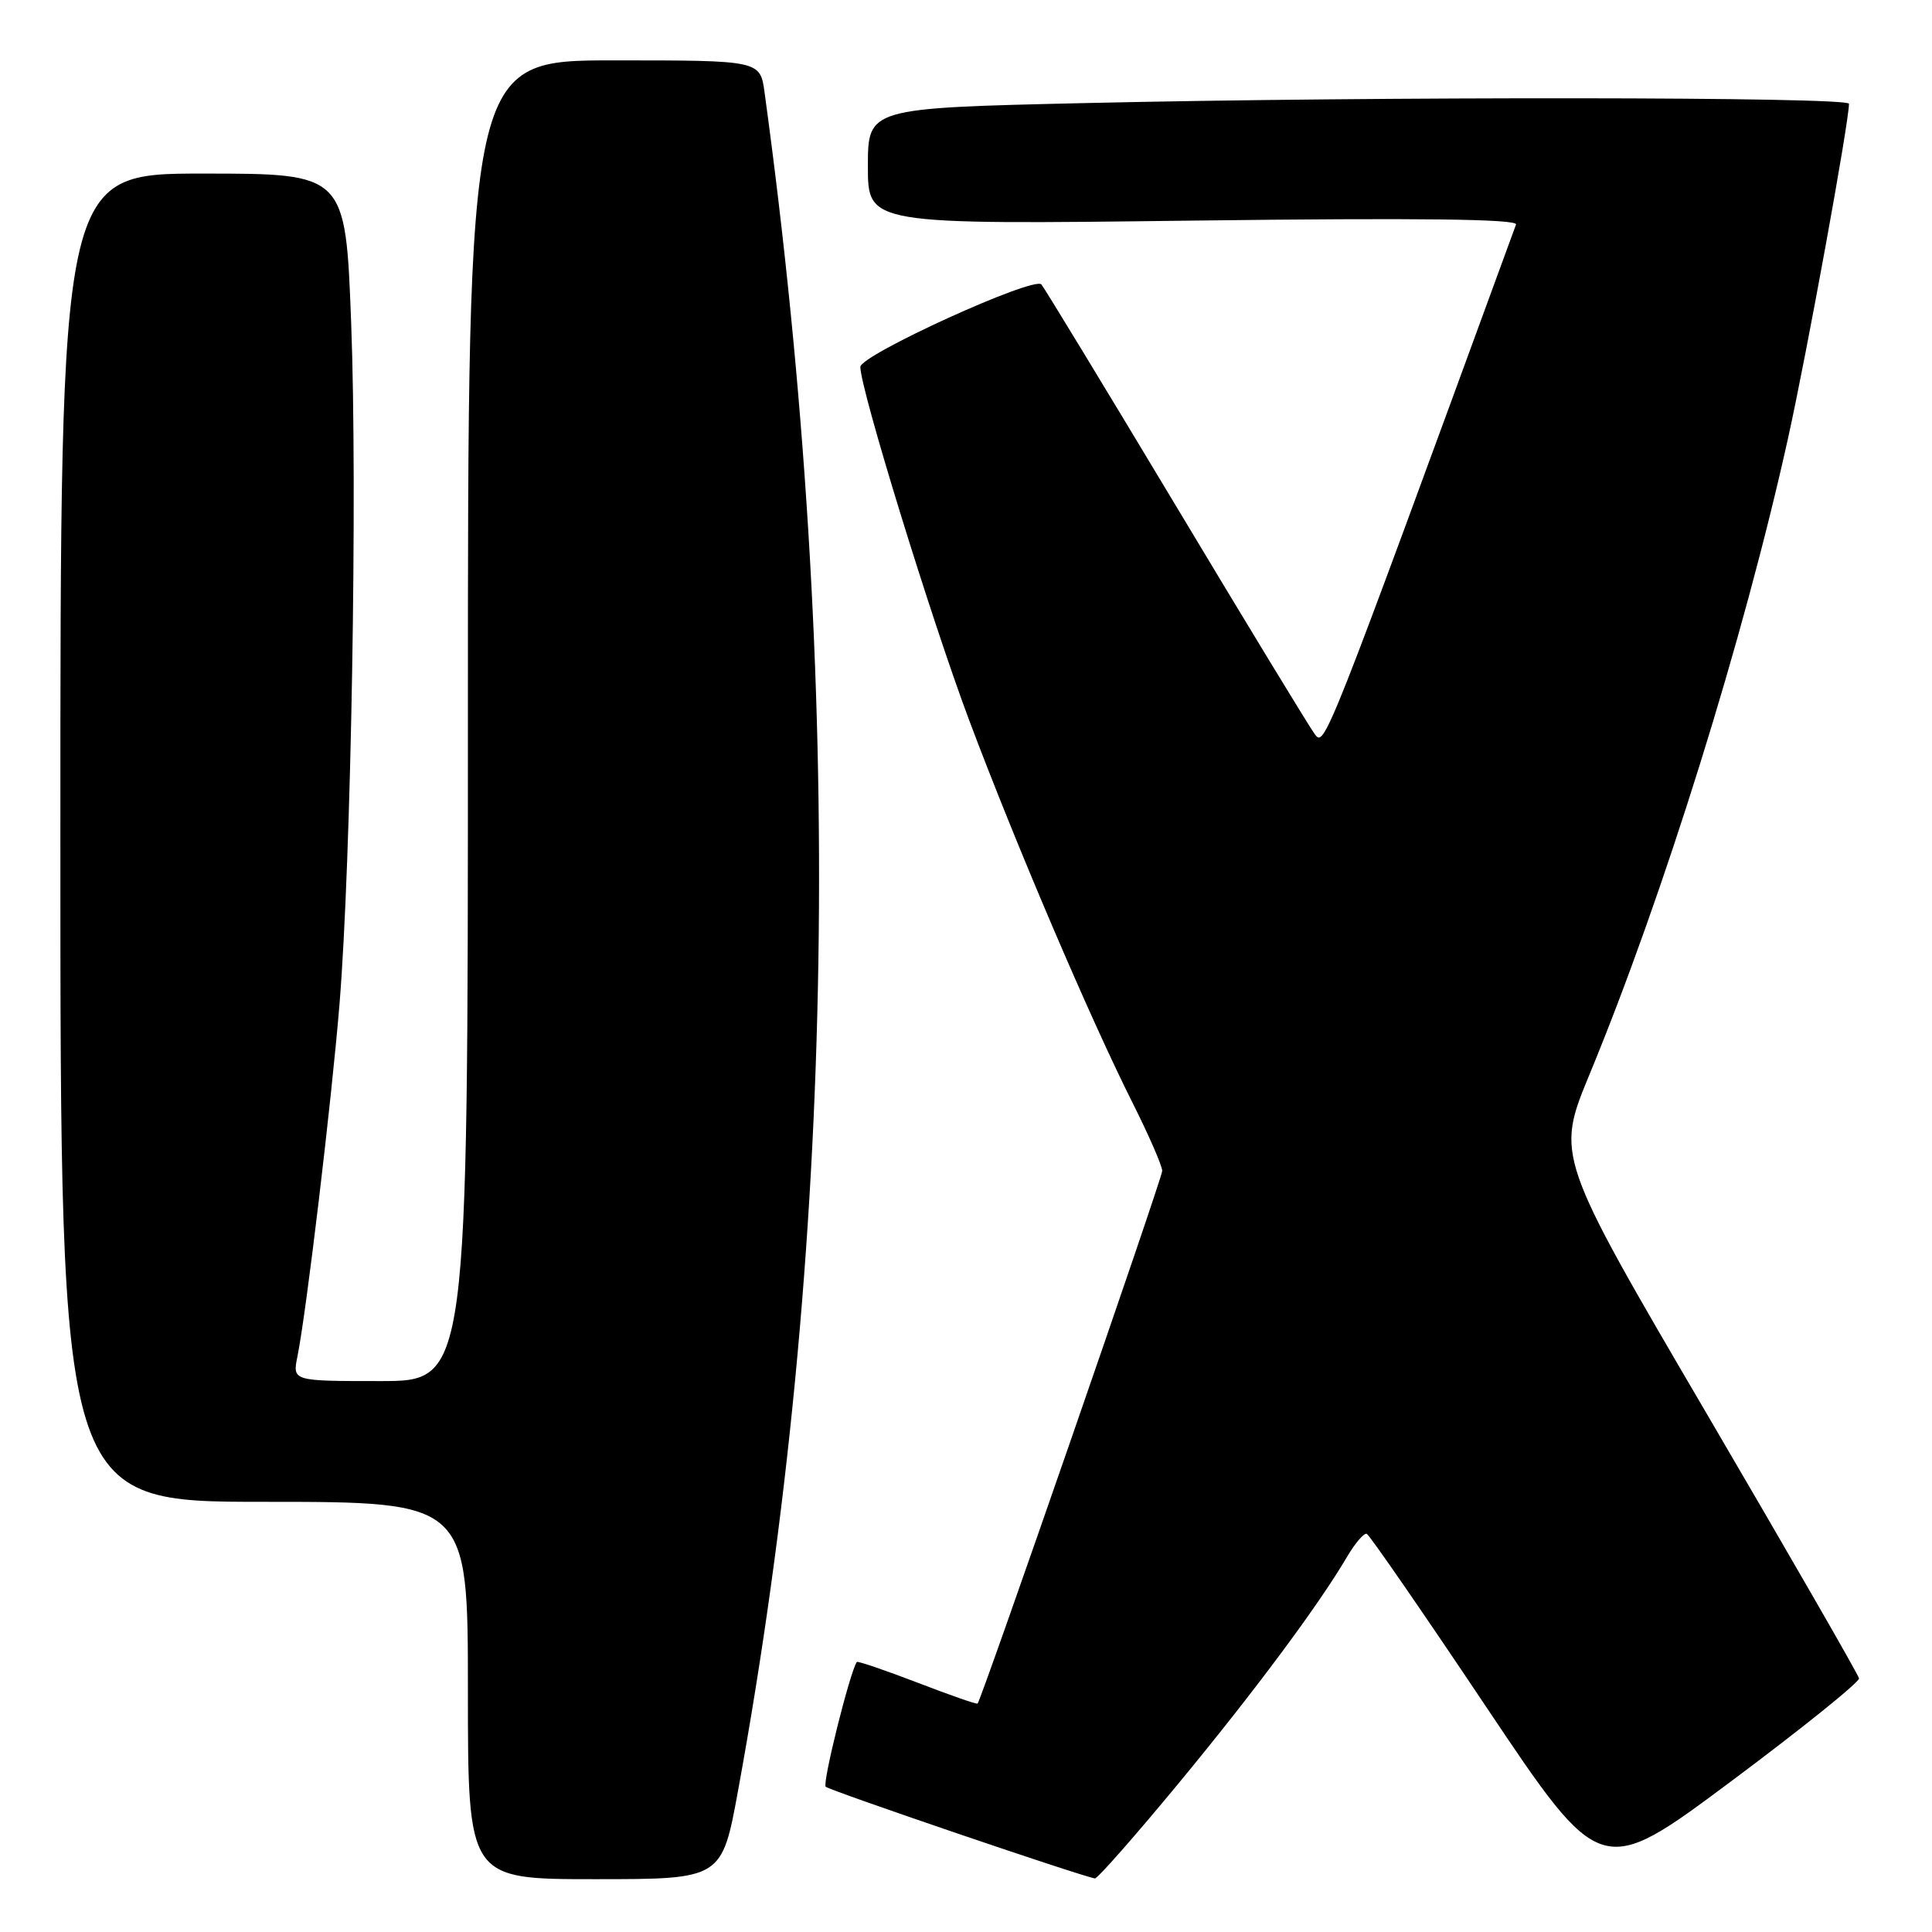 <?xml version="1.0" encoding="UTF-8" standalone="no"?>
<!DOCTYPE svg PUBLIC "-//W3C//DTD SVG 1.1//EN" "http://www.w3.org/Graphics/SVG/1.1/DTD/svg11.dtd" >
<svg xmlns="http://www.w3.org/2000/svg" xmlns:xlink="http://www.w3.org/1999/xlink" version="1.1" viewBox="0 0 256 256">
 <g >
 <path fill="currentColor"
d=" M 97.80 237.25 C 110.81 166.07 112.00 90.23 101.31 12.26 C 100.73 8.00 100.73 8.00 81.36 8.00 C 62.00 8.00 62.00 8.00 62.00 95.50 C 62.00 183.00 62.00 183.00 50.38 183.00 C 38.75 183.00 38.75 183.00 39.41 179.75 C 40.60 173.87 43.95 145.75 44.99 133.00 C 46.54 113.94 47.38 64.86 46.53 42.75 C 45.78 23.00 45.78 23.00 26.89 23.00 C 8.00 23.00 8.00 23.00 8.00 111.00 C 8.00 199.00 8.00 199.00 35.00 199.00 C 62.00 199.00 62.00 199.00 62.00 224.00 C 62.00 249.00 62.00 249.00 78.82 249.00 C 95.65 249.00 95.65 249.00 97.80 237.25 Z  M 156.02 236.48 C 166.14 224.24 174.68 212.77 178.52 206.24 C 179.58 204.45 180.74 203.10 181.10 203.24 C 181.46 203.38 188.59 213.71 196.94 226.19 C 212.14 248.88 212.14 248.88 229.32 236.08 C 238.77 229.03 246.42 222.87 246.33 222.39 C 246.24 221.90 237.16 206.13 226.16 187.34 C 206.15 153.18 206.15 153.18 210.63 142.34 C 220.44 118.60 231.07 84.54 236.94 58.00 C 239.45 46.64 244.99 16.23 245.00 13.75 C 245.00 12.82 182.38 12.77 143.66 13.66 C 115.00 14.32 115.00 14.32 115.00 22.05 C 115.00 29.77 115.00 29.77 158.13 29.23 C 187.99 28.86 201.15 29.02 200.88 29.75 C 175.46 99.19 175.52 99.04 174.20 97.26 C 173.48 96.29 165.20 82.68 155.80 67.00 C 146.39 51.32 138.38 38.14 137.99 37.69 C 137.00 36.56 114.00 47.04 114.00 48.62 C 114.00 51.55 123.38 81.99 128.41 95.41 C 134.60 111.89 144.42 134.89 150.12 146.23 C 152.25 150.48 154.00 154.49 154.00 155.15 C 154.00 156.11 130.16 224.89 129.54 225.73 C 129.44 225.86 125.85 224.61 121.55 222.95 C 117.24 221.30 113.64 220.07 113.53 220.22 C 112.61 221.58 108.94 236.27 109.41 236.75 C 109.91 237.25 143.15 248.58 145.08 248.90 C 145.40 248.96 150.32 243.37 156.02 236.48 Z "/>
</g>
</svg>